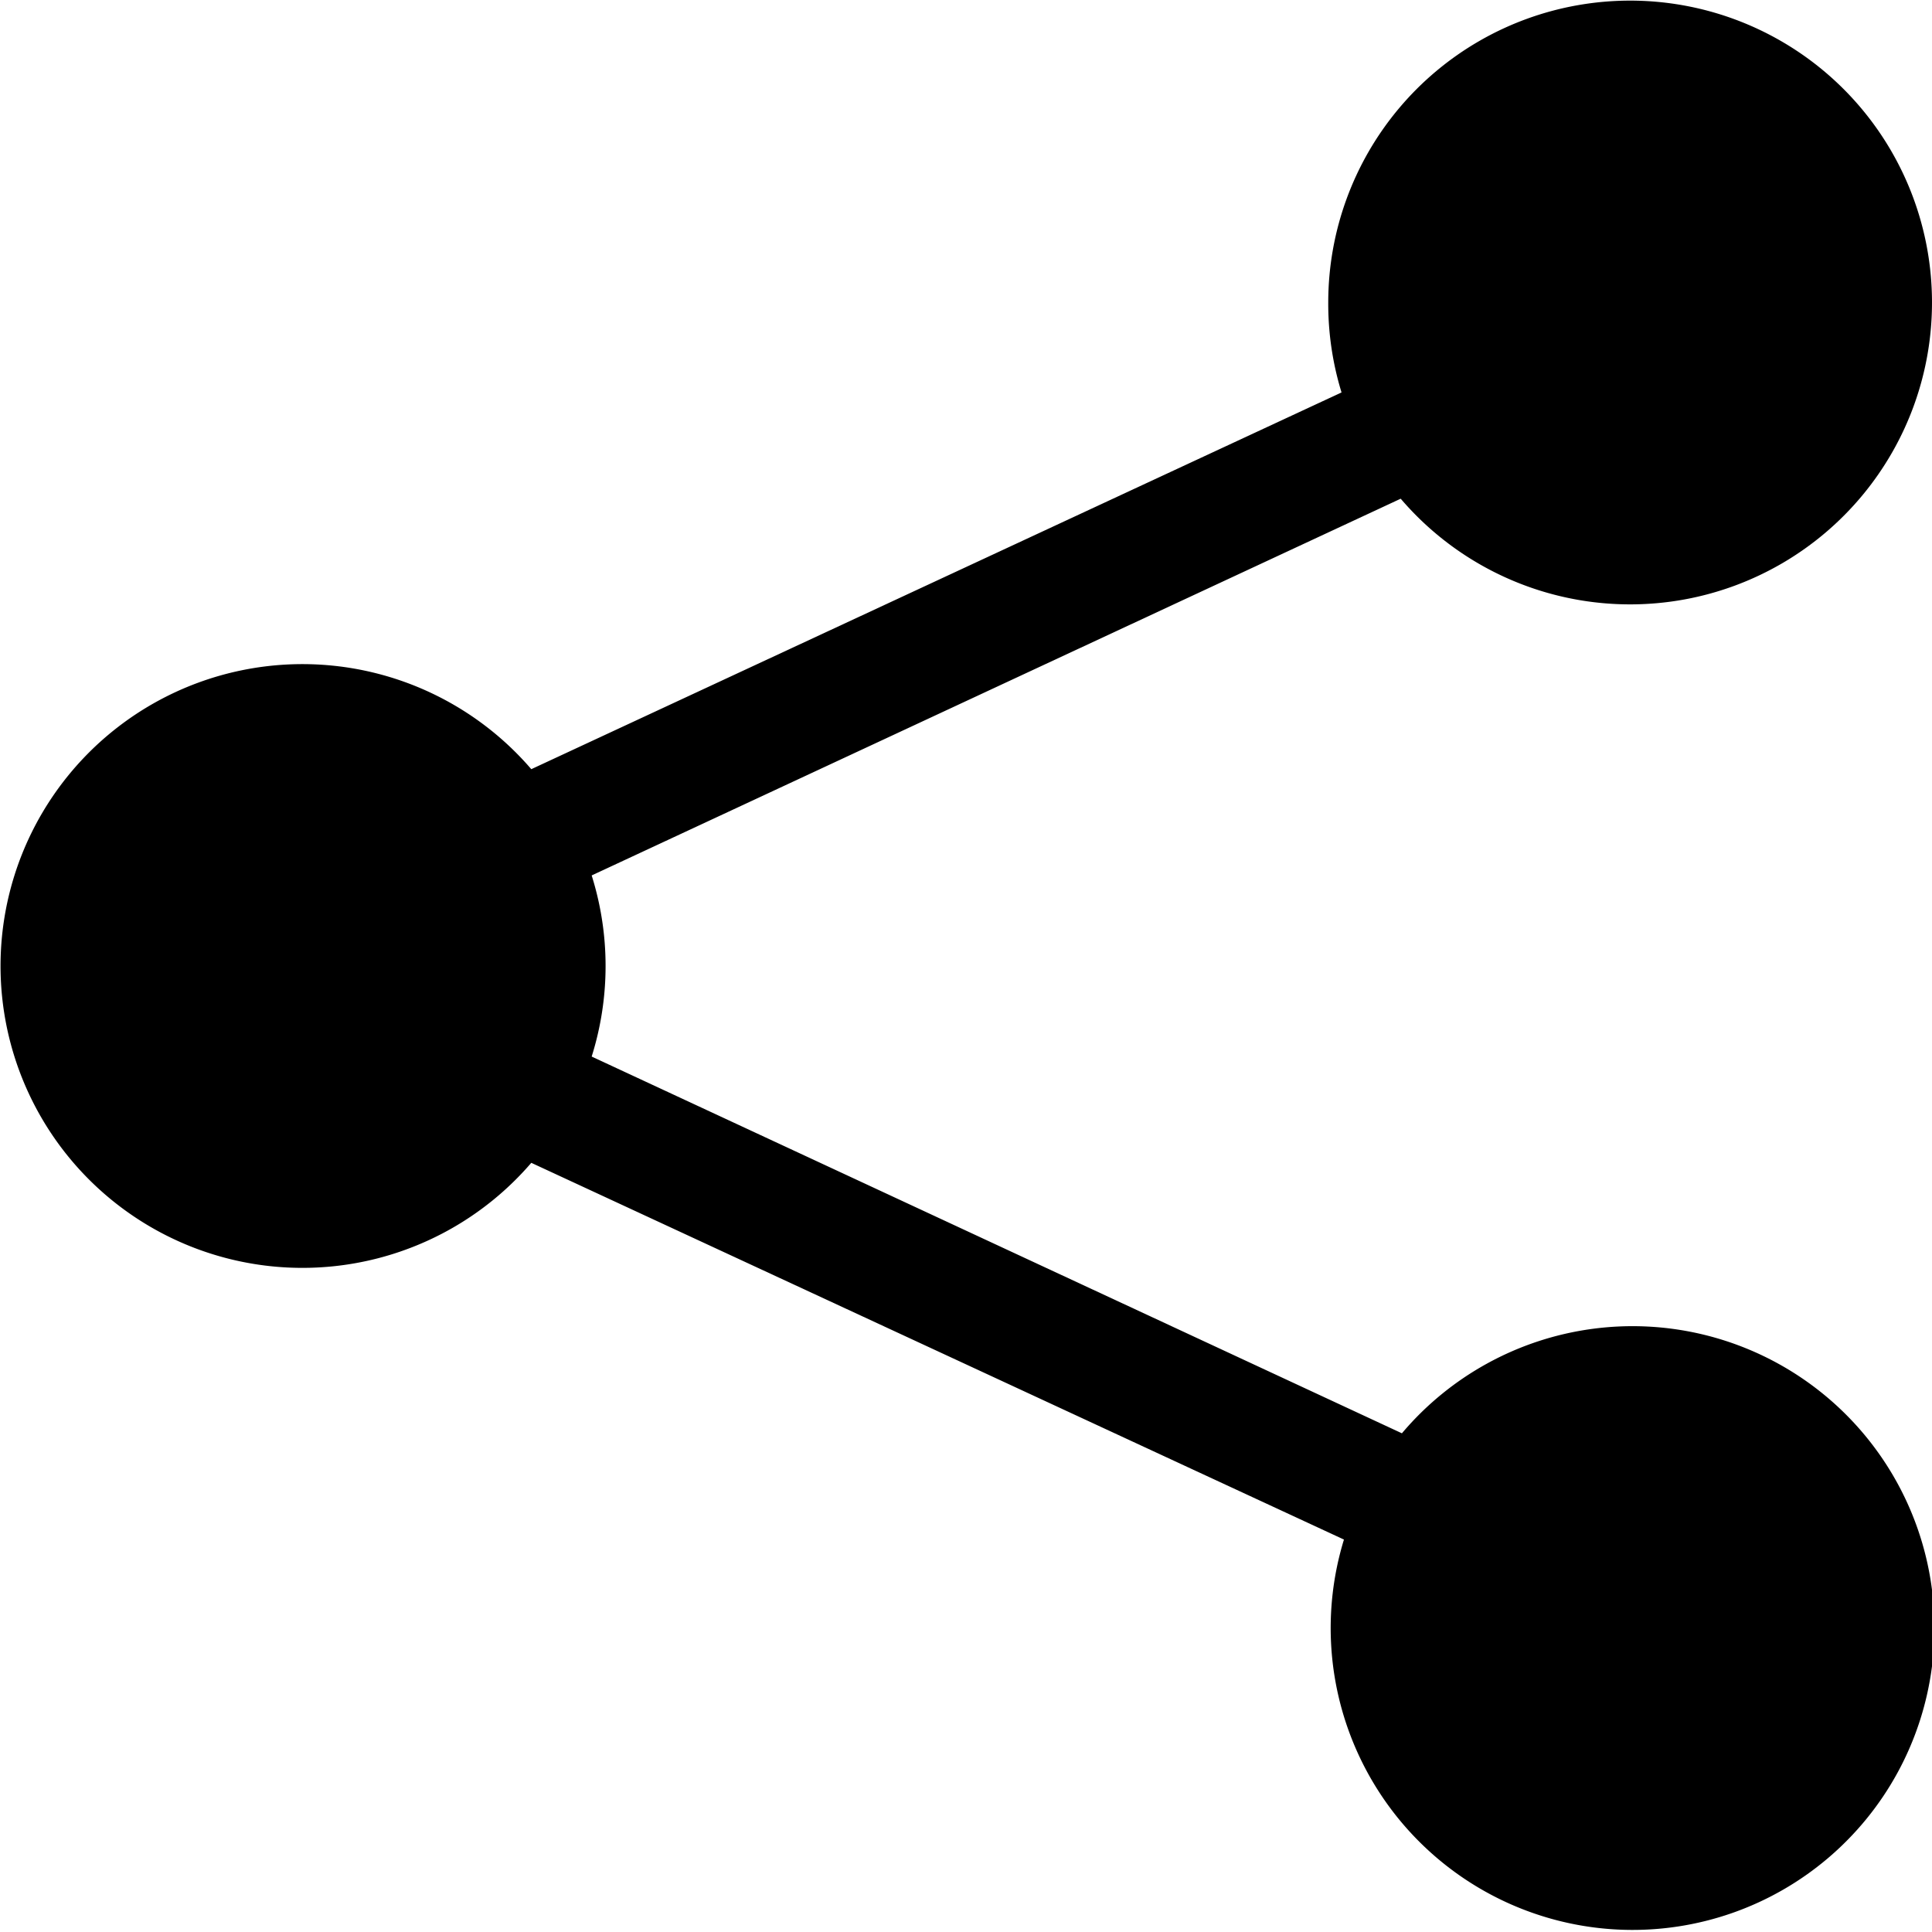 <svg xmlns="http://www.w3.org/2000/svg" viewBox="0 0 16 16"><path d="M11 2.5a2.5 2.5 0 1 1 .6 1.63L4.9 7.25a2.5 2.5 0 0 1 0 1.5l6.71 3.12a2.5 2.5 0 1 1-.48.88L4.4 9.63a2.5 2.5 0 1 1 0-3.26l6.71-3.12A2.5 2.5 0 0 1 11 2.5z"/></svg>